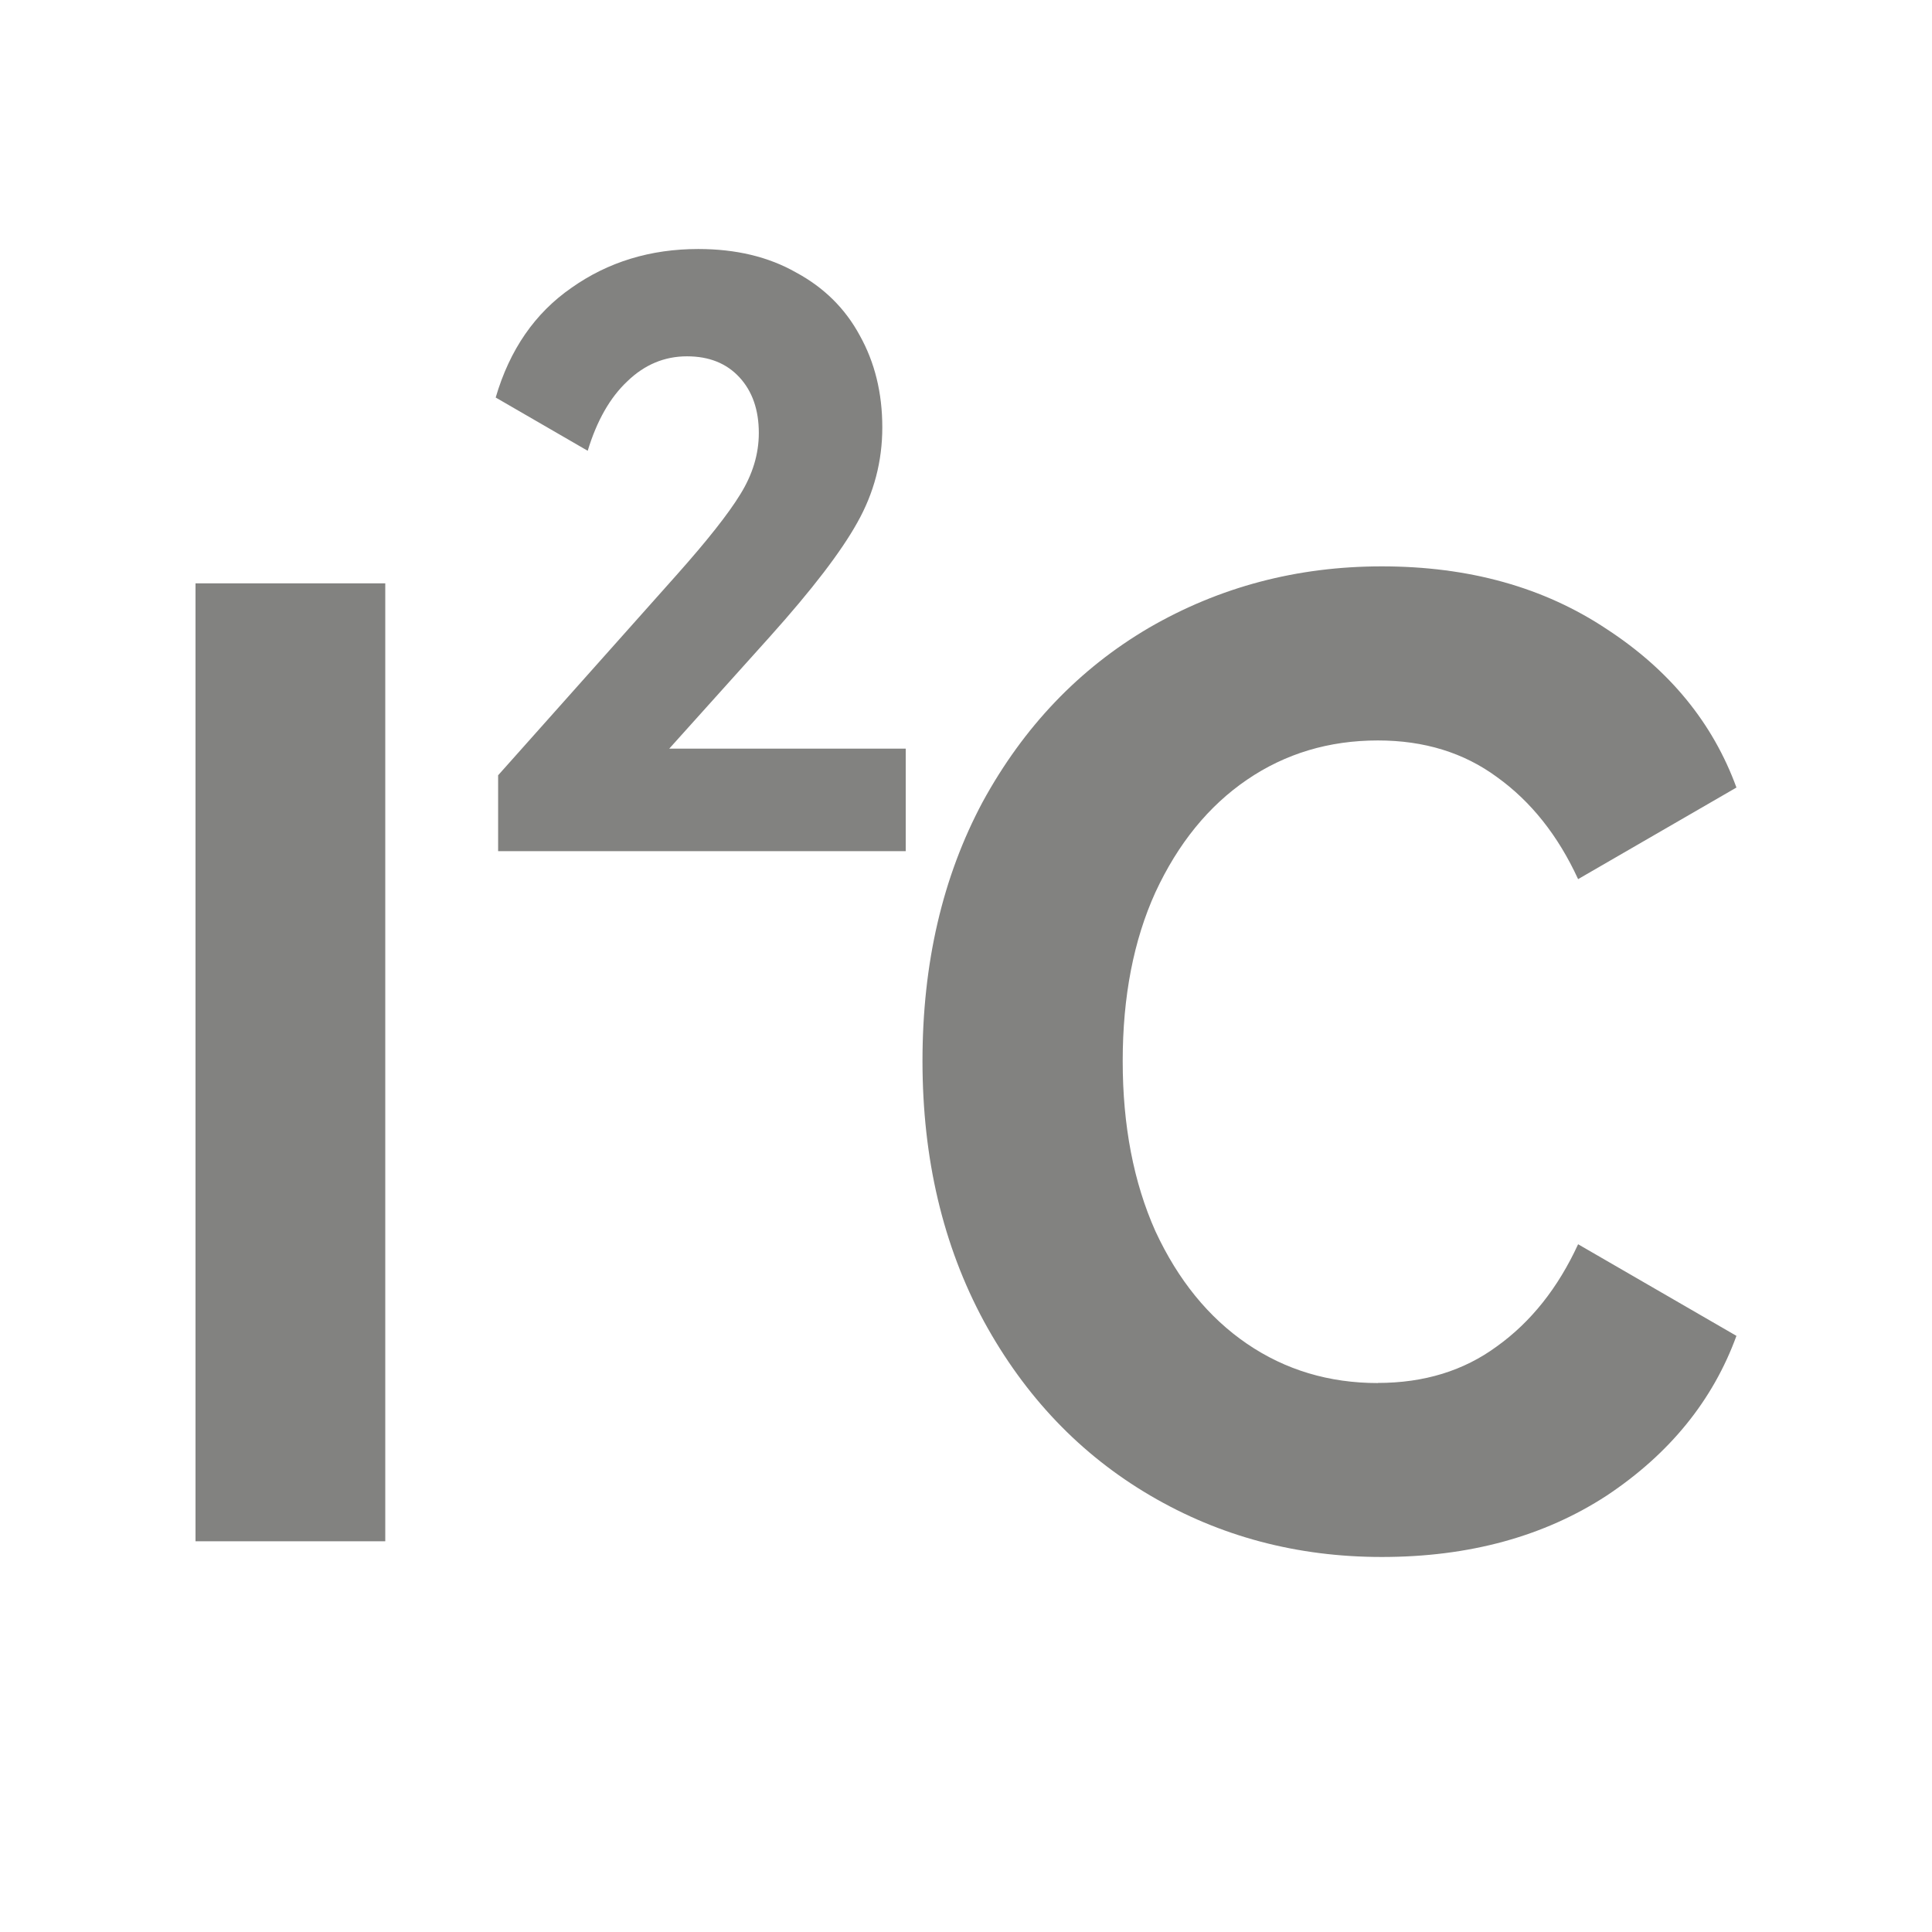 <?xml version="1.0" encoding="UTF-8" standalone="no"?>
<svg
   width="46"
   height="46"
   viewBox="0 0 46 46"
   fill="none"
   version="1.1"
   id="svg10"
   sodipodi:docname="heater_i2c.svg"
   inkscape:version="1.2.2 (b0a8486541, 2022-12-01)"
   xmlns:inkscape="http://www.inkscape.org/namespaces/inkscape"
   xmlns:sodipodi="http://sodipodi.sourceforge.net/DTD/sodipodi-0.dtd"
   xmlns="http://www.w3.org/2000/svg"
   xmlns:svg="http://www.w3.org/2000/svg">
  <defs
     id="defs14" />
  <sodipodi:namedview
     id="namedview12"
     pagecolor="#ffffff"
     bordercolor="#666666"
     borderopacity="1.0"
     inkscape:showpageshadow="2"
     inkscape:pageopacity="0.0"
     inkscape:pagecheckerboard="0"
     inkscape:deskcolor="#d1d1d1"
     showgrid="false"
     inkscape:zoom="5.1304348"
     inkscape:cx="14.716102"
     inkscape:cy="3.9957627"
     inkscape:window-width="1434"
     inkscape:window-height="931"
     inkscape:window-x="0"
     inkscape:window-y="0"
     inkscape:window-maximized="1"
     inkscape:current-layer="svg10" />
  <g
     id="g296"
     transform="translate(-1.331,-1.657)">
    <path
       d="M 10.504,38.354 H 5.986 V 15.546 h 4.518 z"
       style="font-weight:bold;font-size:27.022px;line-height:1.25;font-family:'HarmonyOS Sans SC';-inkscape-font-specification:'HarmonyOS Sans SC, Bold';text-align:center;text-anchor:middle;fill:#828280;stroke-width:1"
       id="path1579" />
    <path
       d="m 17.265,19.482 h 5.631 v 2.441 h -9.705 v -1.807 l 4.247,-4.766 q 1.095,-1.23 1.518,-1.922 0.442,-0.711 0.442,-1.461 0,-0.826 -0.461,-1.326 -0.461,-0.5 -1.249,-0.5 -0.807,0 -1.422,0.596 -0.615,0.577 -0.942,1.653 l -2.191,-1.268 q 0.5,-1.71 1.807,-2.614 1.307,-0.922 3.017,-0.922 1.345,0 2.325,0.557 0.999,0.538 1.518,1.499 0.538,0.961 0.538,2.191 0,1.211 -0.596,2.268 -0.577,1.038 -2.076,2.71 z"
       style="font-weight:bold;font-size:27.022px;line-height:1.25;font-family:'HarmonyOS Sans SC';-inkscape-font-specification:'HarmonyOS Sans SC, Bold';text-align:center;text-anchor:middle;fill:#828280;stroke-width:1"
       id="path1581" />
    <path
       d="m 34.138,34.584 q 1.651,0 2.835,-0.872 1.215,-0.872 1.932,-2.43 l 3.77,2.181 q -0.841,2.306 -3.085,3.801 -2.243,1.464 -5.359,1.464 -3.022,0 -5.515,-1.464 -2.493,-1.464 -3.957,-4.144 -1.464,-2.711 -1.464,-6.201 0,-3.49 1.433,-6.169 1.464,-2.68 3.957,-4.144 2.524,-1.464 5.546,-1.464 3.116,0 5.359,1.496 2.243,1.464 3.085,3.77 l -3.77,2.181 q -0.717,-1.558 -1.932,-2.43 -1.184,-0.872 -2.835,-0.872 -1.745,0 -3.116,0.935 -1.371,0.935 -2.181,2.68 -0.779,1.714 -0.779,4.019 0,2.306 0.779,4.051 0.81,1.745 2.181,2.68 1.371,0.935 3.116,0.935 z"
       style="font-weight:bold;font-size:27.022px;line-height:1.25;font-family:'HarmonyOS Sans SC';-inkscape-font-specification:'HarmonyOS Sans SC, Bold';text-align:center;text-anchor:middle;fill:#828280;stroke-width:1"
       id="path1583" />
  </g>
</svg>
